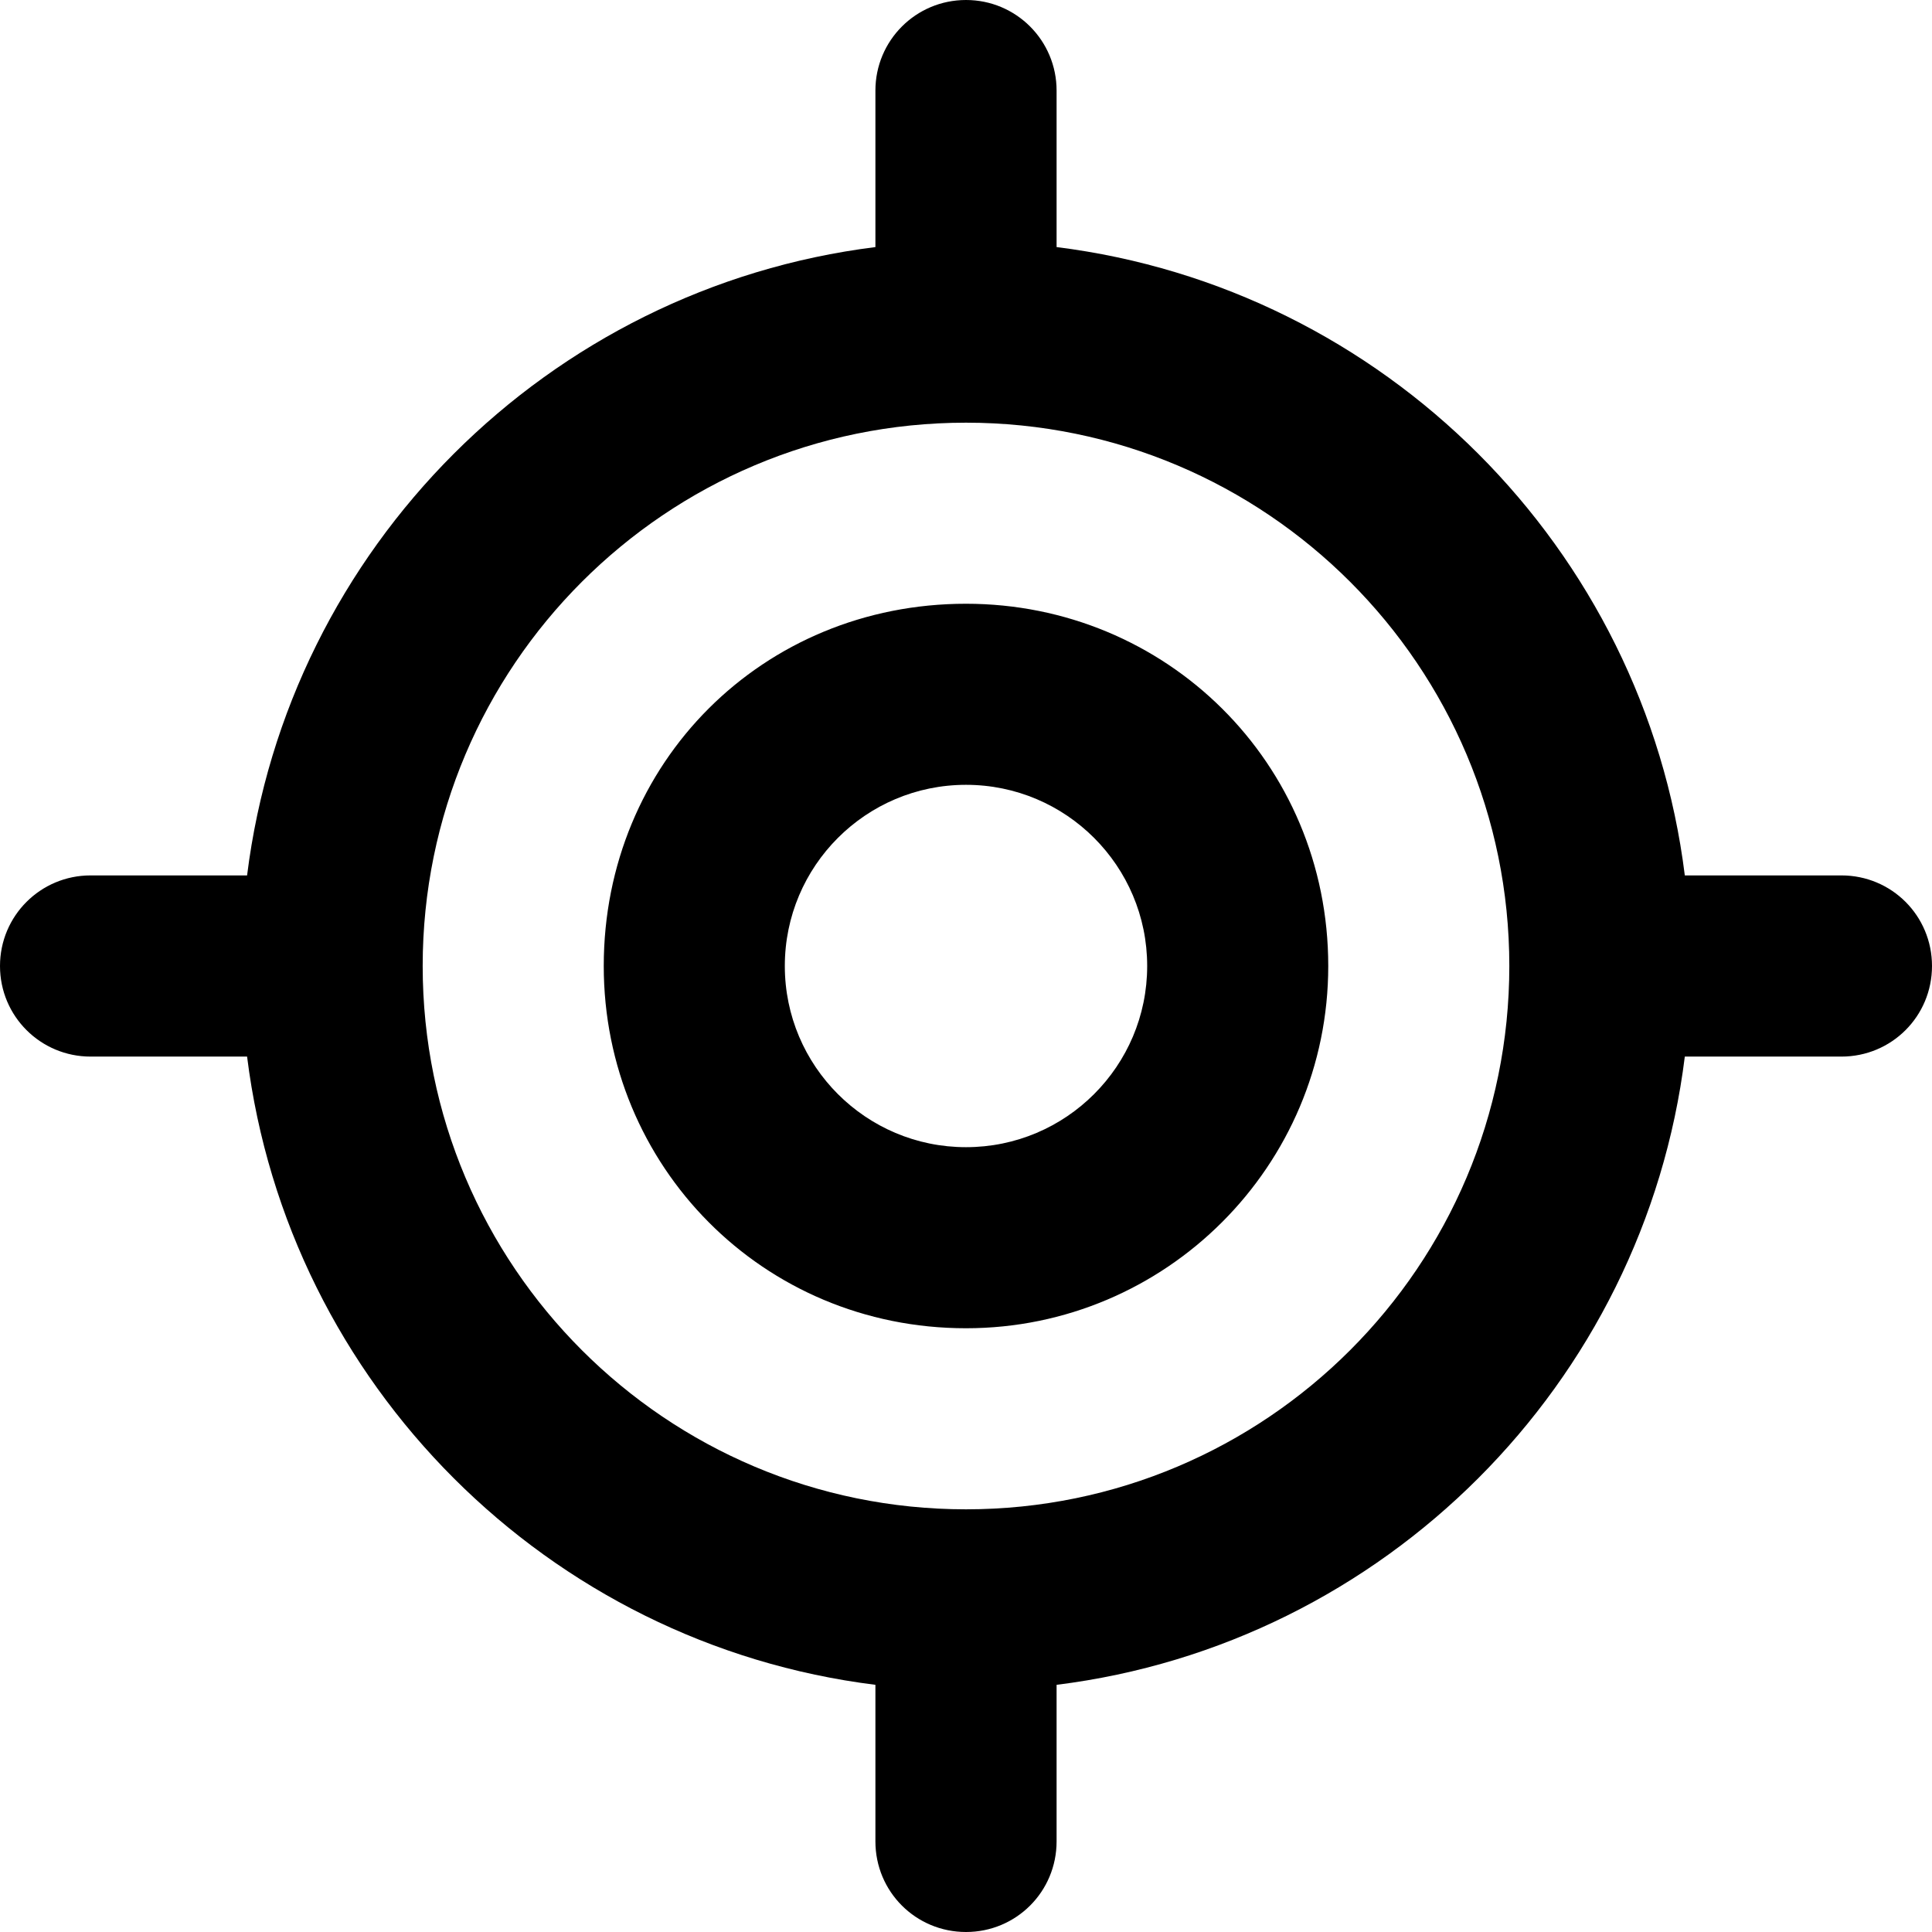 <svg width="18" height="18" viewBox="0 0 18 18" fill="none" xmlns="http://www.w3.org/2000/svg" data-v-32bbbe33=""><path d="M12.375 9C12.375 10.863 10.863 12.375 9 12.375C7.105 12.375 5.625 10.863 5.625 9C5.625 7.105 7.105 5.625 9 5.625C10.863 5.625 12.375 7.105 12.375 9ZM9 7.312C8.068 7.312 7.312 8.068 7.312 9C7.312 9.932 8.068 10.688 9 10.688C9.932 10.688 10.688 9.932 10.688 9C10.688 8.068 9.932 7.312 9 7.312ZM9 0C9.468 0 9.844 0.378 9.844 0.844V2.302C12.895 2.683 15.318 5.105 15.697 8.156H17.156C17.624 8.156 18 8.532 18 9C18 9.468 17.624 9.844 17.156 9.844H15.697C15.318 12.895 12.895 15.318 9.844 15.697V17.156C9.844 17.624 9.468 18 9 18C8.532 18 8.156 17.624 8.156 17.156V15.697C5.105 15.318 2.683 12.895 2.302 9.844H0.844C0.378 9.844 0 9.468 0 9C0 8.532 0.378 8.156 0.844 8.156H2.302C2.683 5.105 5.105 2.683 8.156 2.302V0.844C8.156 0.378 8.532 0 9 0ZM3.938 9C3.938 11.795 6.205 14.062 9 14.062C11.795 14.062 14.062 11.795 14.062 9C14.062 6.205 11.795 3.938 9 3.938C6.205 3.938 3.938 6.205 3.938 9Z" fill="#000000" data-v-32bbbe33=""></path></svg>